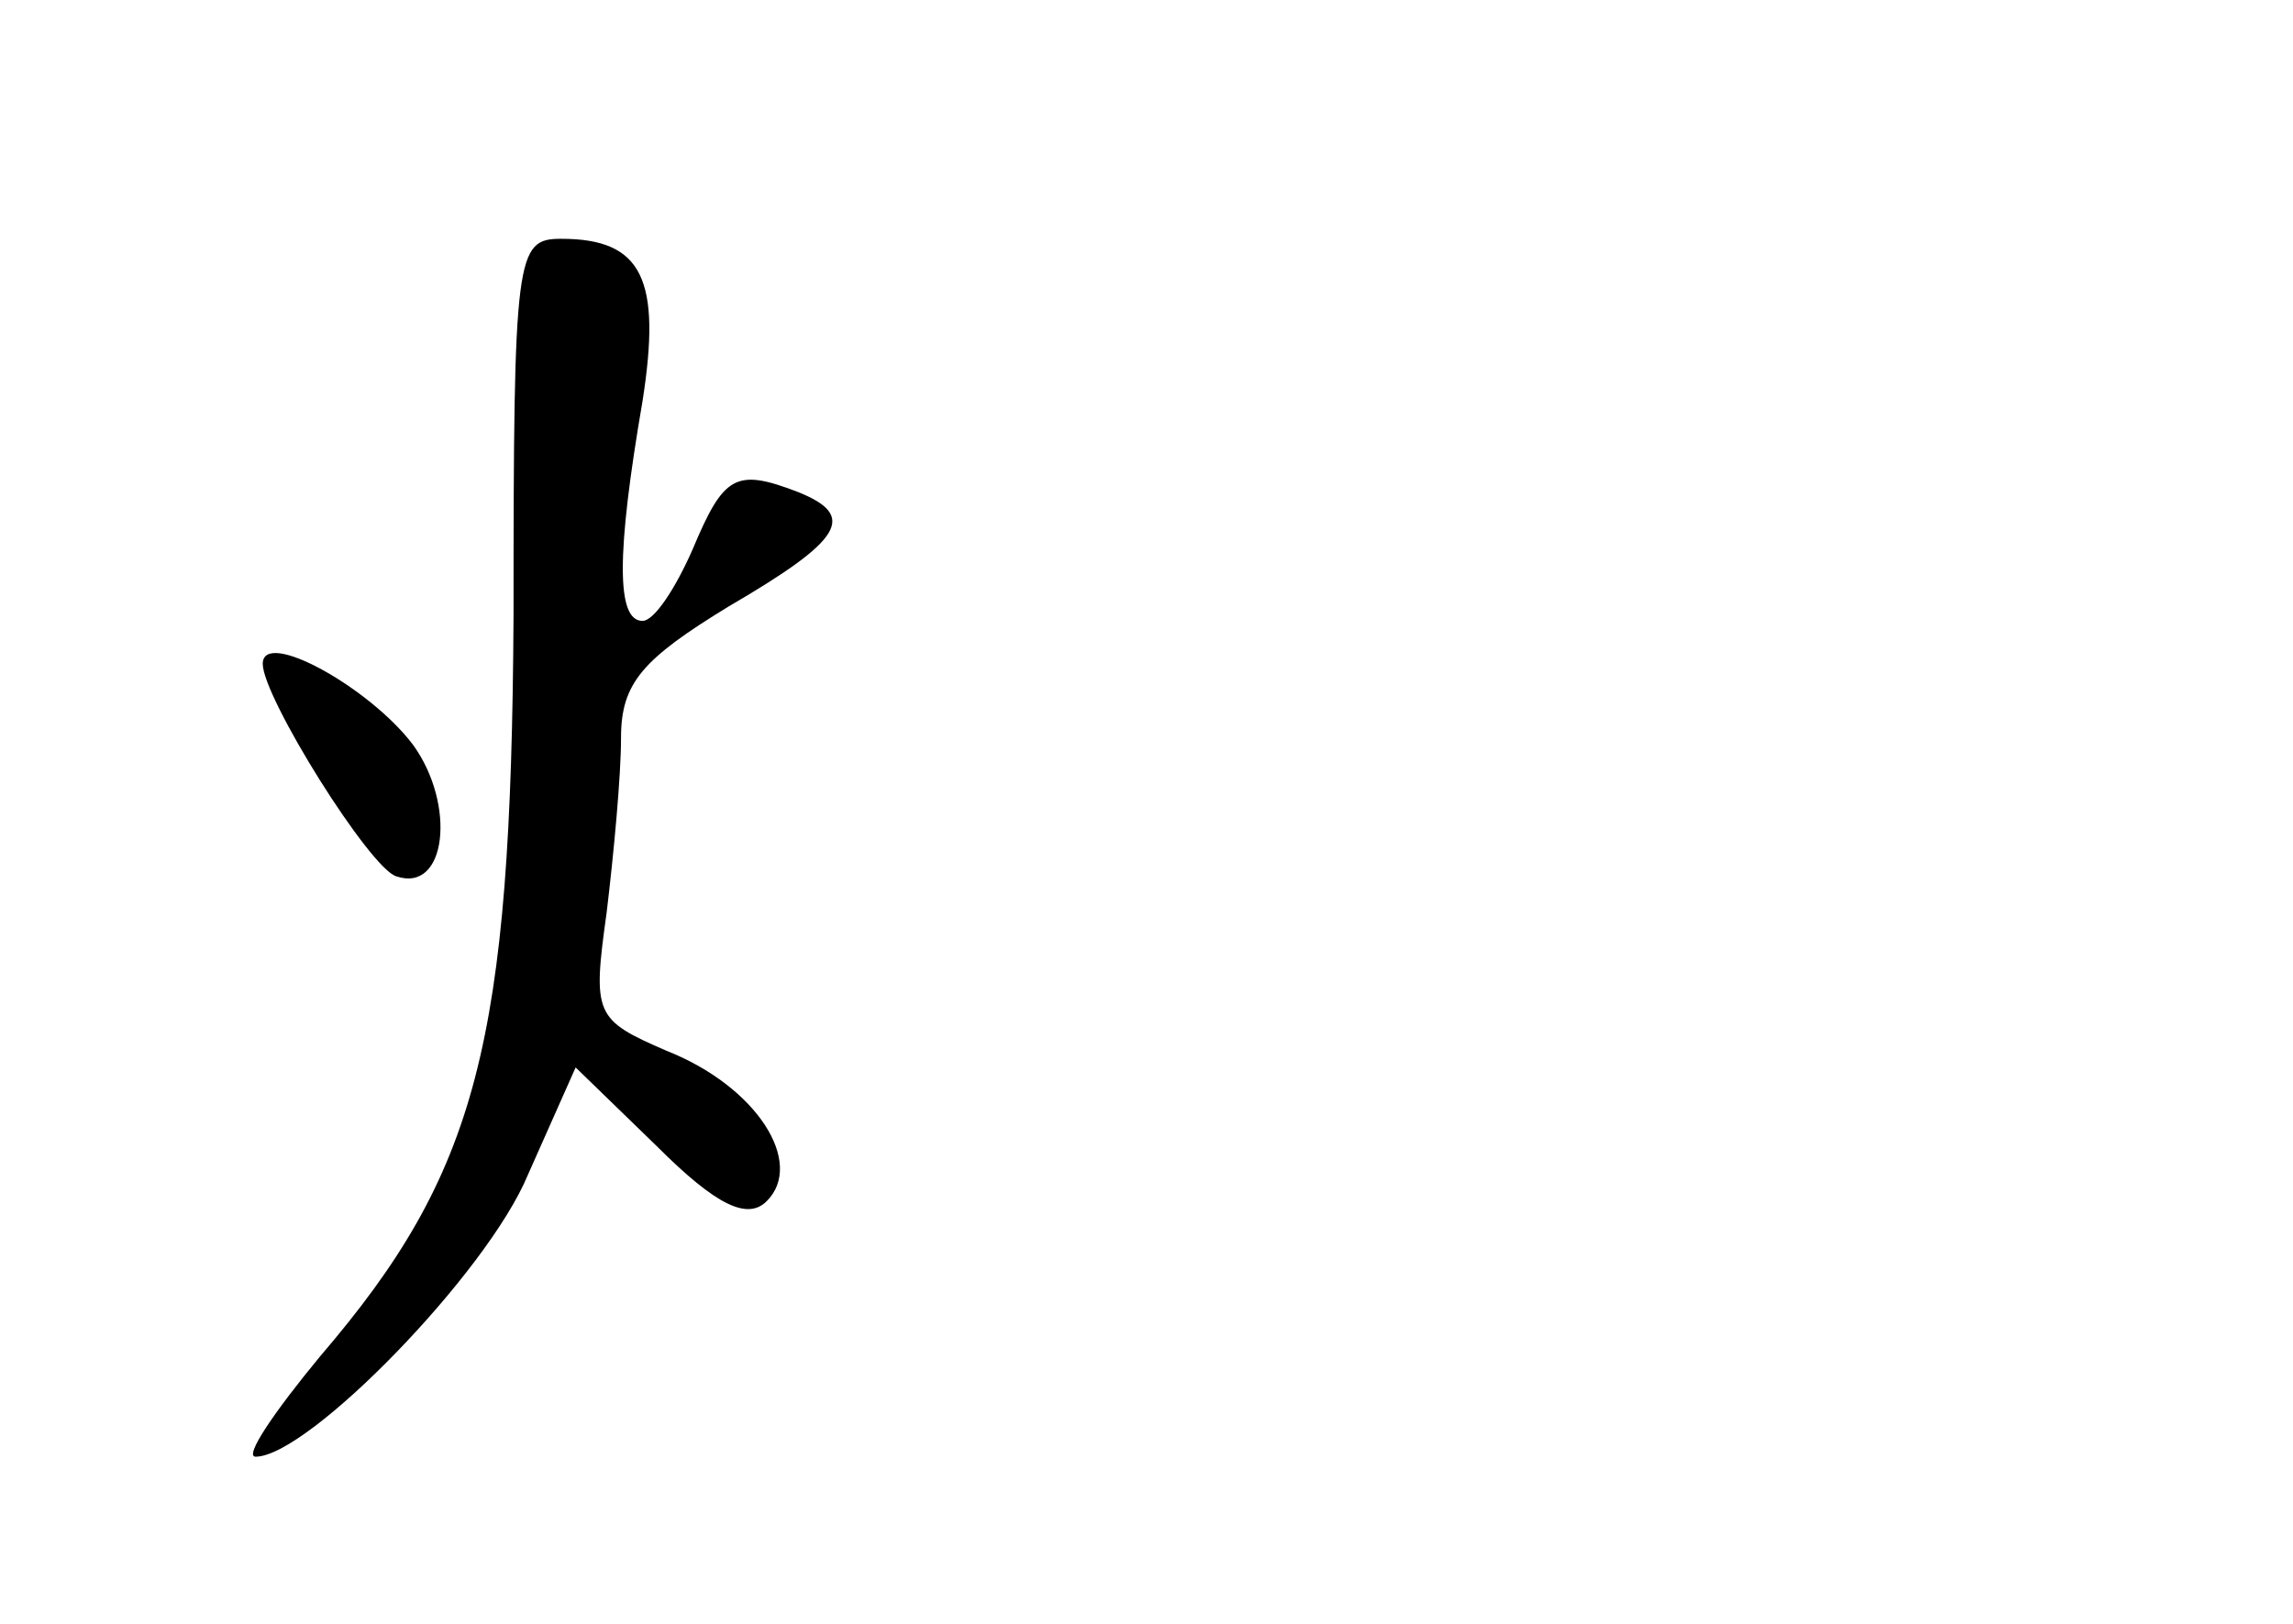 <?xml version="1.0" standalone="no"?>
<!DOCTYPE svg PUBLIC "-//W3C//DTD SVG 20010904//EN"
 "http://www.w3.org/TR/2001/REC-SVG-20010904/DTD/svg10.dtd">
<svg version="1.0" xmlns="http://www.w3.org/2000/svg"
 width="96pt" height="68pt" viewBox="0 0 96 68"
 preserveAspectRatio="xMidYMid meet">
<g transform="translate(0,68) scale(0.1,-0.1)"
fill="#000000" stroke="none">
<path d="M215 422 c-1 -179 -15 -233 -81 -310 -19 -23 -32 -42 -27 -42 22 0
97 77 114 118 l20 45 34 -33 c25 -25 38 -31 46 -23 16 16 -4 48 -42 63 -30 13
-31 15 -25 58 3 25 6 57 6 73 0 23 9 33 45 55 48 28 54 38 29 48 -26 10 -31 7
-44 -24 -7 -16 -16 -30 -21 -30 -11 0 -11 28 0 92 8 51 0 68 -34 68 -19 0 -20
-6 -20 -158z"/>
<path d="M110 402 c0 -14 45 -86 56 -89 21 -7 25 30 7 55 -18 24 -63 49 -63
34z"/>
</g>
</svg>
